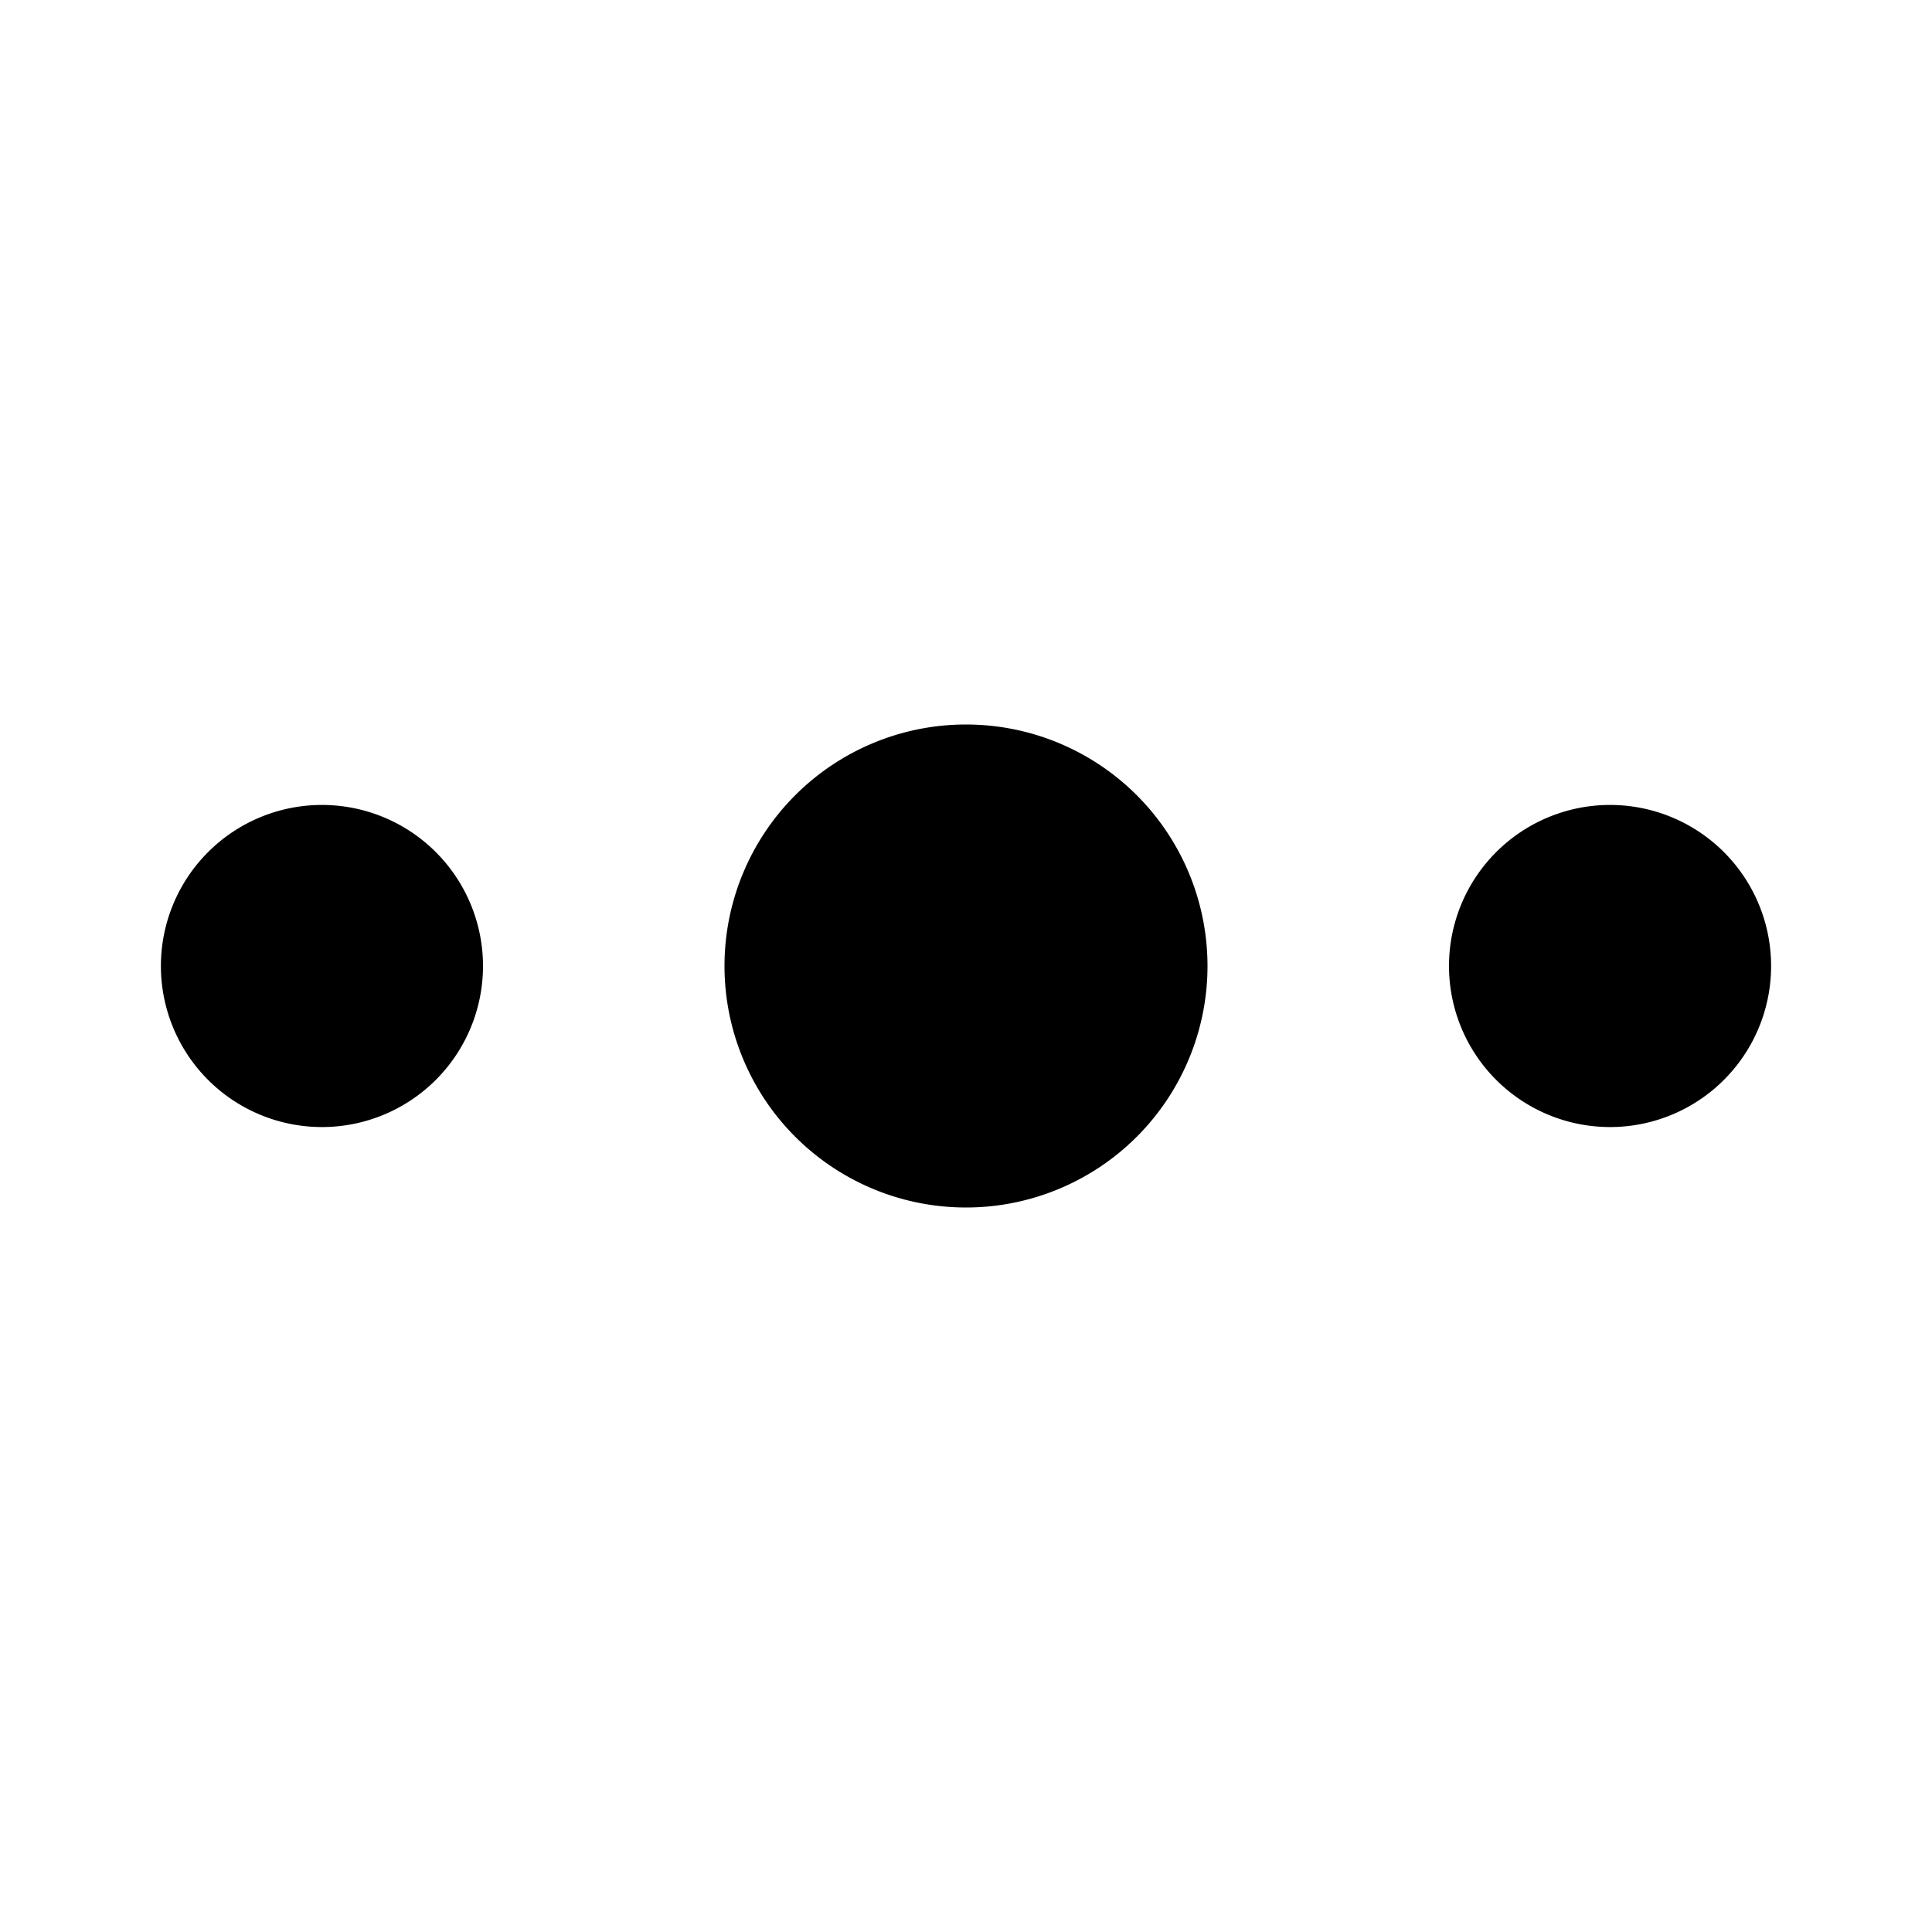 <svg xmlns="http://www.w3.org/2000/svg" viewBox="0 0 1024 1024"><path d="M853.36 597.36a85.36 85.36 0 1 1 0-170.72 85.36 85.36 0 0 1 0 170.72z m-682.72 0a85.36 85.36 0 1 1 0-170.72 85.36 85.36 0 0 1 0 170.72z m341.36 42.64a128 128 0 1 1 0-256 128 128 0 0 1 0 256z"/></svg>